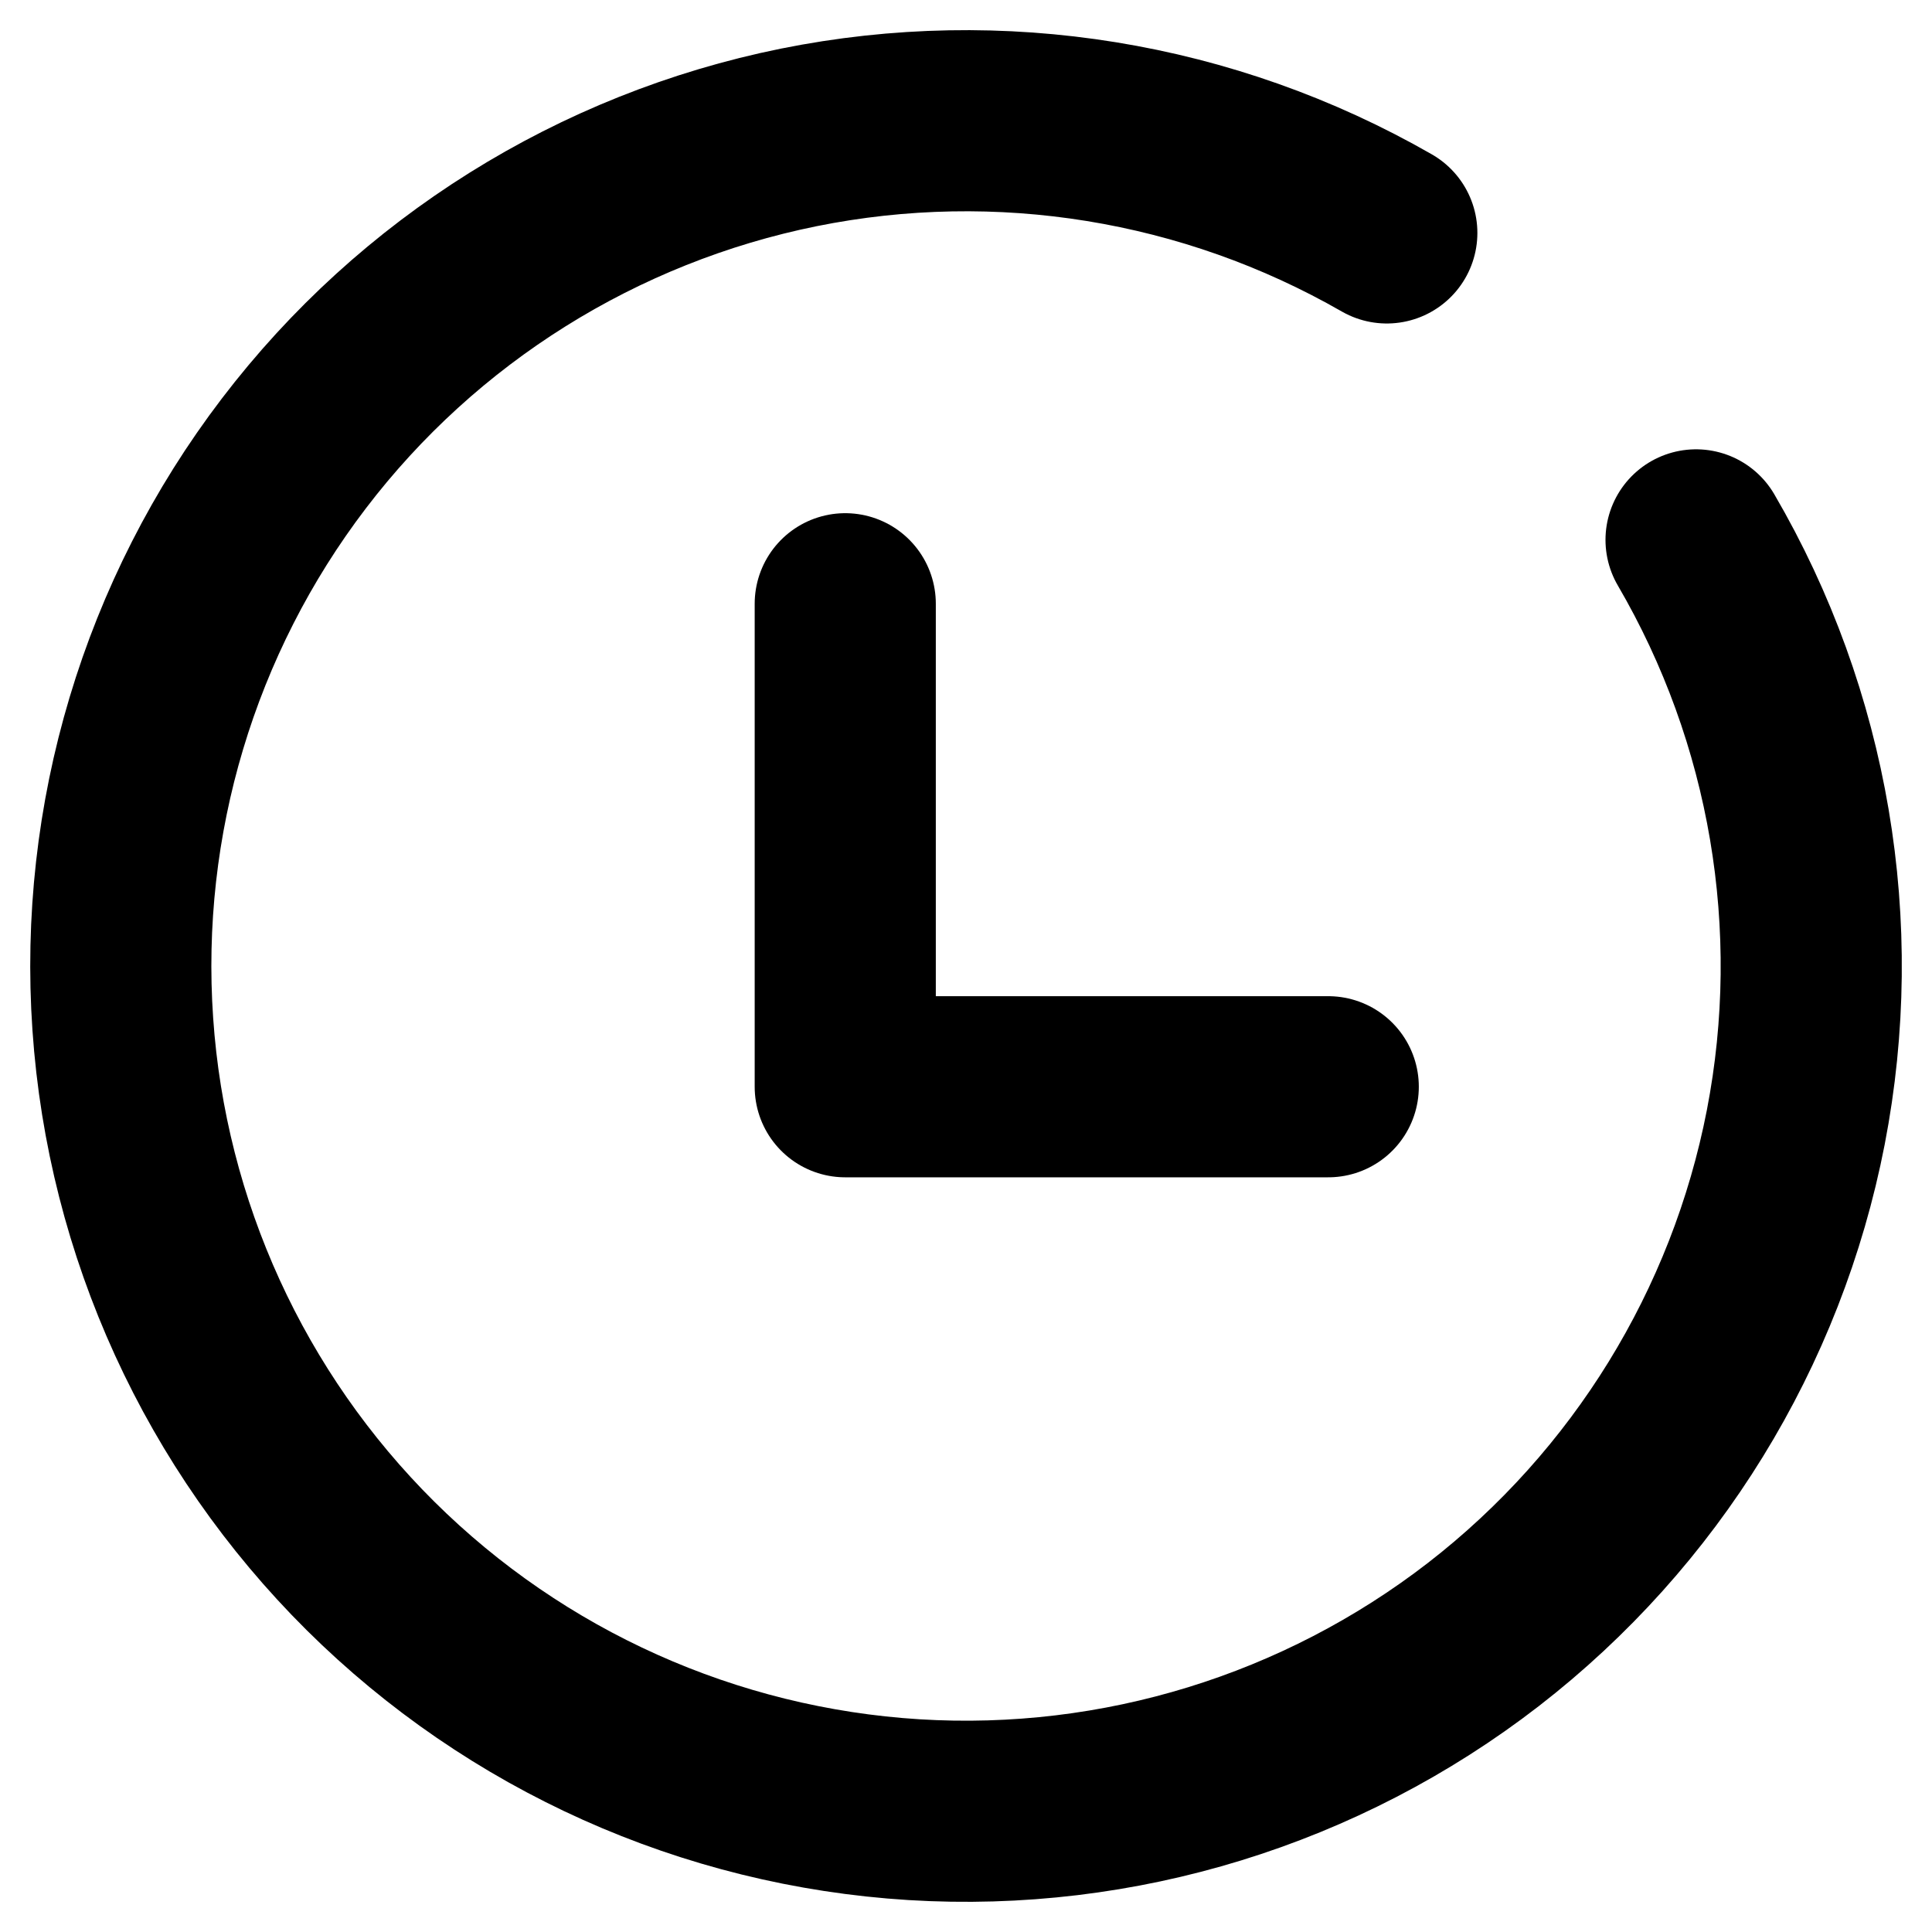 <svg width="16" height="16" viewBox="0 0 16 16" fill="none" xmlns="http://www.w3.org/2000/svg">
<g id="icon-&#231;&#148;&#168;&#230;&#151;&#182;">
<path id="Ellipse 9" d="M11.485 1.929C10.011 1.083 8.28 0.802 6.615 1.138C4.95 1.475 3.463 2.405 2.433 3.756C1.403 5.107 0.9 6.787 1.017 8.481C1.133 10.176 1.863 11.771 3.068 12.968C4.274 14.165 5.874 14.882 7.57 14.987C9.265 15.091 10.941 14.575 12.285 13.536C13.628 12.496 14.548 11.003 14.872 9.335C15.195 7.667 14.902 5.938 14.046 4.471" stroke="black" stroke-width="1.5" stroke-linecap="round" stroke-linejoin="round"/>
<path id="Vector 3" d="M7 5V9H11" stroke="black" stroke-width="1.5" stroke-linecap="round" stroke-linejoin="round"/>
</g>
</svg>
